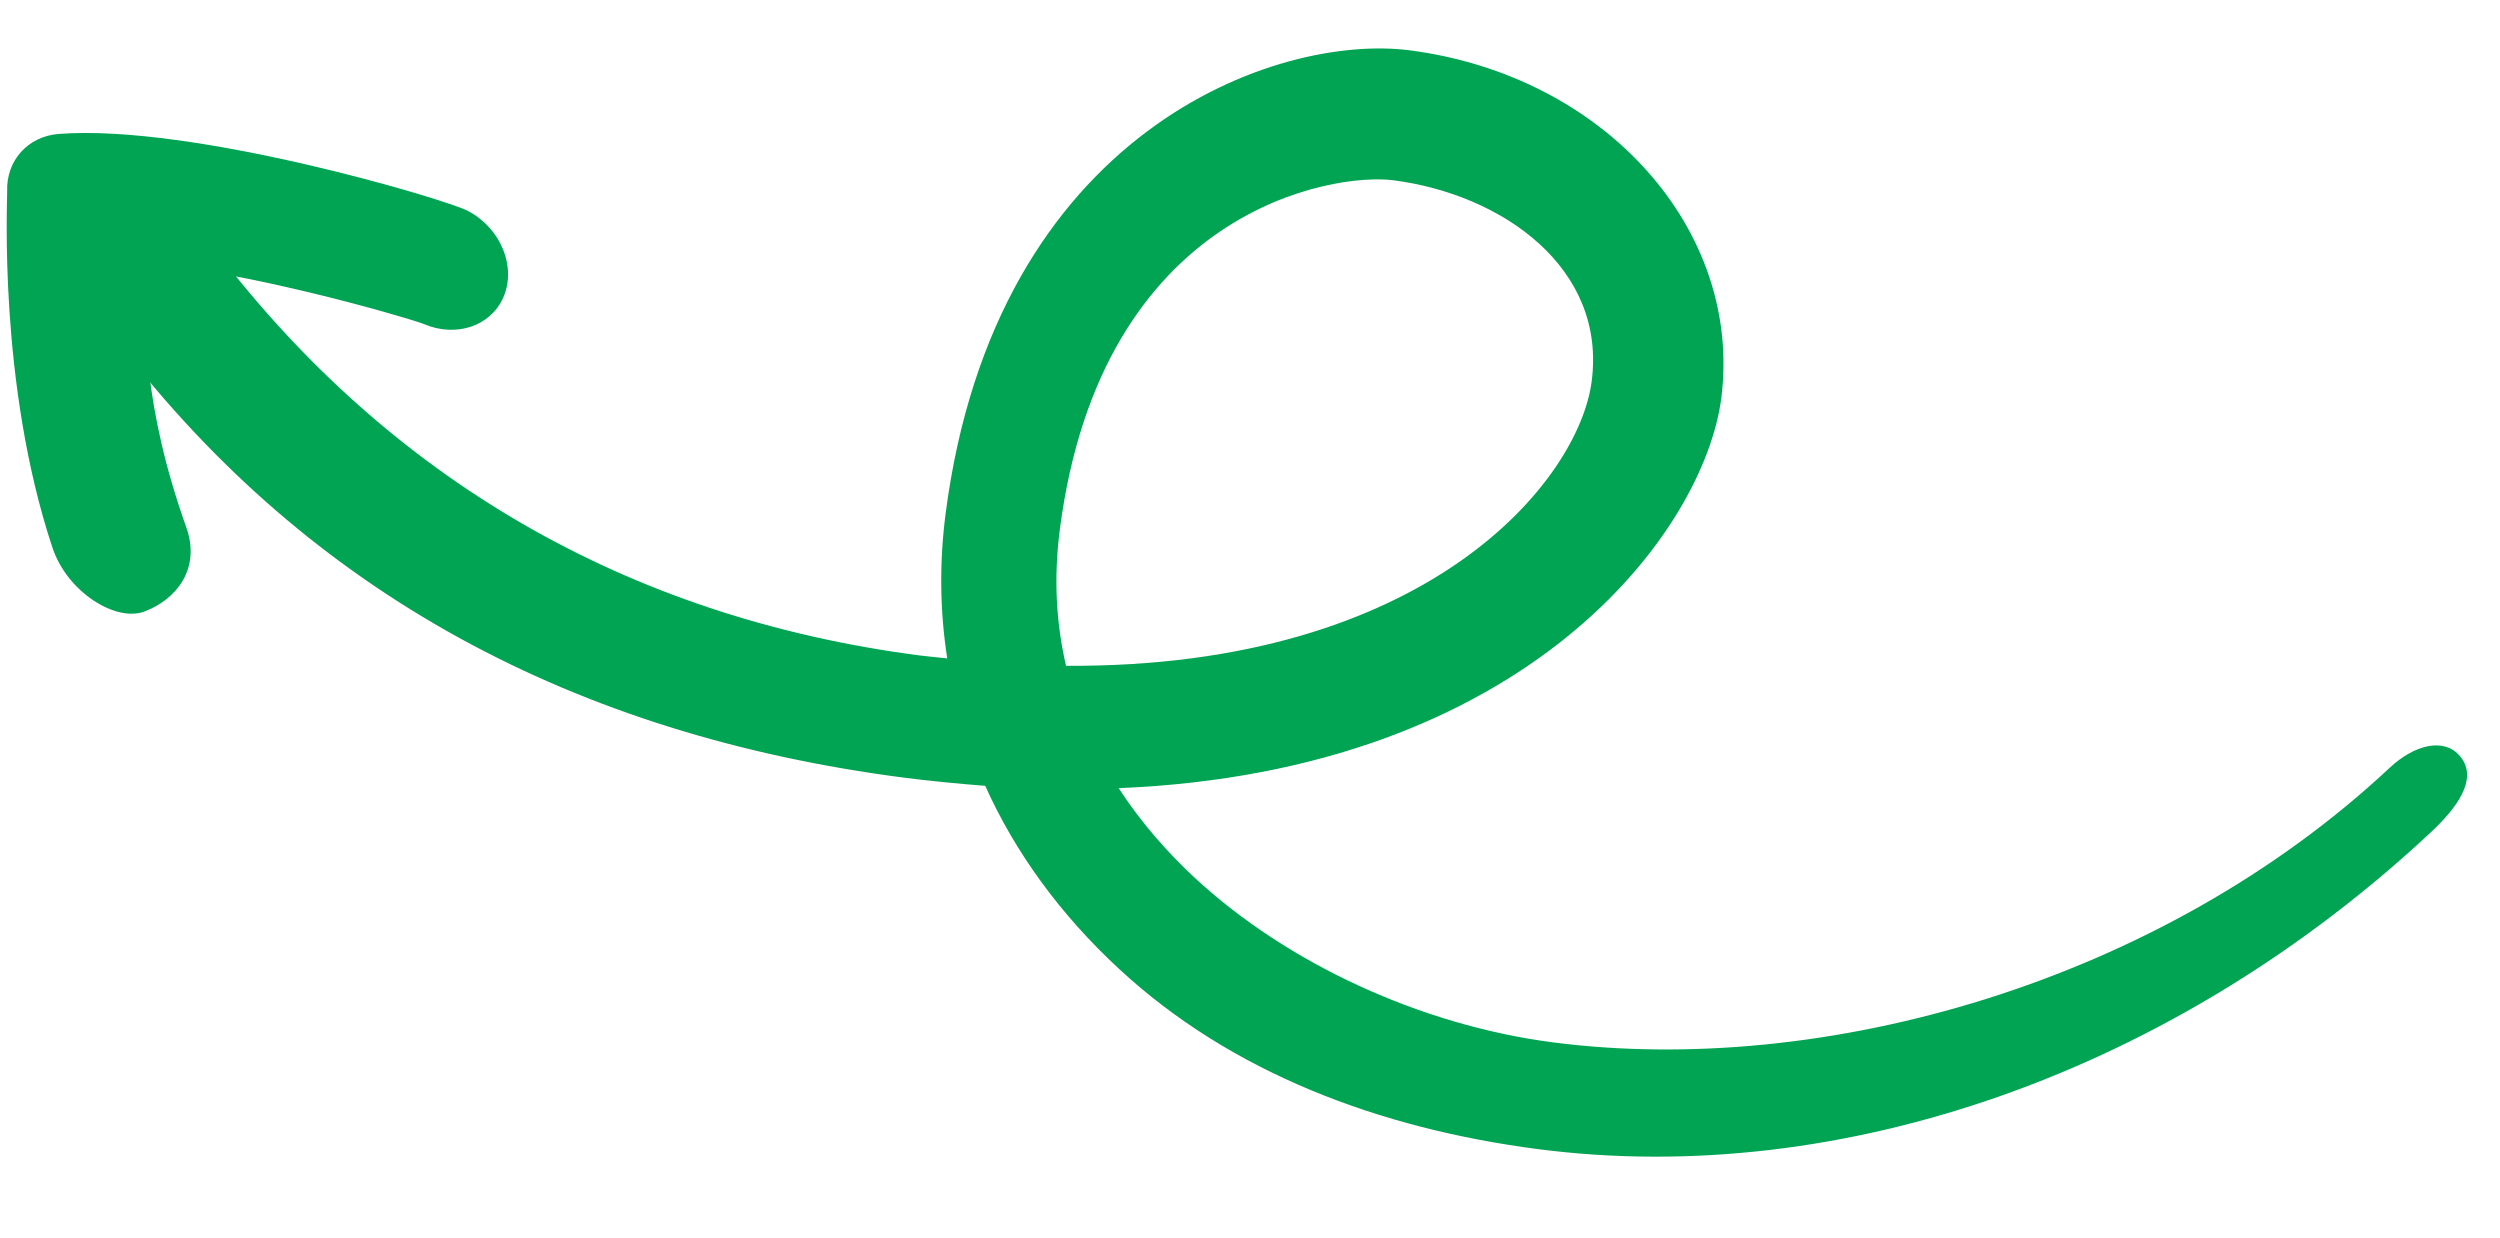 <svg width="105" height="52" viewBox="0 0 105 52" fill="none" xmlns="http://www.w3.org/2000/svg">
<g clip-path="url(#clip0_4_21)">
<path d="M6.055 25.688C7.396 25.187 8.445 23.895 7.825 22.15C5.978 16.964 6.15 13.813 5.917 11.01C10.352 11.407 16.702 13.214 17.794 13.606C19.128 14.181 20.585 13.721 21.131 12.509C21.707 11.228 21.045 9.592 19.652 8.858C18.748 8.381 8.087 5.192 2.47 5.625C1.17 5.726 0.255 6.745 0.301 8.04C0.314 8.383 -0.089 16.096 2.201 22.996C2.826 24.881 4.872 26.131 6.058 25.686L6.055 25.688ZM17.764 13.595C17.669 13.555 17.603 13.518 17.564 13.497C17.63 13.532 17.697 13.565 17.764 13.595Z" fill="#00A453"/>
<path d="M4.452 12.299C4.409 12.906 4.557 13.852 4.956 14.373C13.031 24.928 24.15 30.868 37.962 32.661C39.022 32.799 40.377 32.928 41.379 33.005C42.637 35.802 44.524 38.402 46.998 40.692C51.718 45.066 57.955 47.401 64.594 48.263C77.397 49.925 91.355 44.995 102.105 34.946C103.147 33.97 104.121 32.72 103.326 31.766C102.654 30.959 101.405 31.275 100.362 32.251C90.695 41.289 76.551 45.251 65.213 43.778C59.696 43.061 54.077 40.48 50.184 36.872C49.099 35.865 47.962 34.609 46.984 33.102C64.138 32.404 71.565 22.35 72.296 16.71C73.186 9.649 67.412 3.18 59.212 2.114C53.651 1.393 41.798 5.463 39.714 21.586C39.448 23.646 39.475 25.678 39.785 27.653C39.509 27.622 38.907 27.565 38.627 27.529C26.231 25.919 16.31 20.002 9.103 10.58C8.236 9.446 6.592 9.554 5.46 10.422C4.847 10.892 4.503 11.583 4.453 12.299L4.452 12.299ZM44.773 27.963C44.373 26.241 44.239 24.332 44.514 22.232C46.254 8.775 56.008 7.244 58.525 7.572C63.128 8.169 67.479 11.271 66.849 16.024C66.312 20.178 59.98 28.054 44.773 27.964L44.773 27.963Z" fill="#00A453"/>
</g>
<defs>
<clipPath id="clip0_4_21">
<rect width="47.082" height="102.236" fill="white" transform="translate(102.129) rotate(87.379)"/>
</clipPath>
</defs>
</svg>

